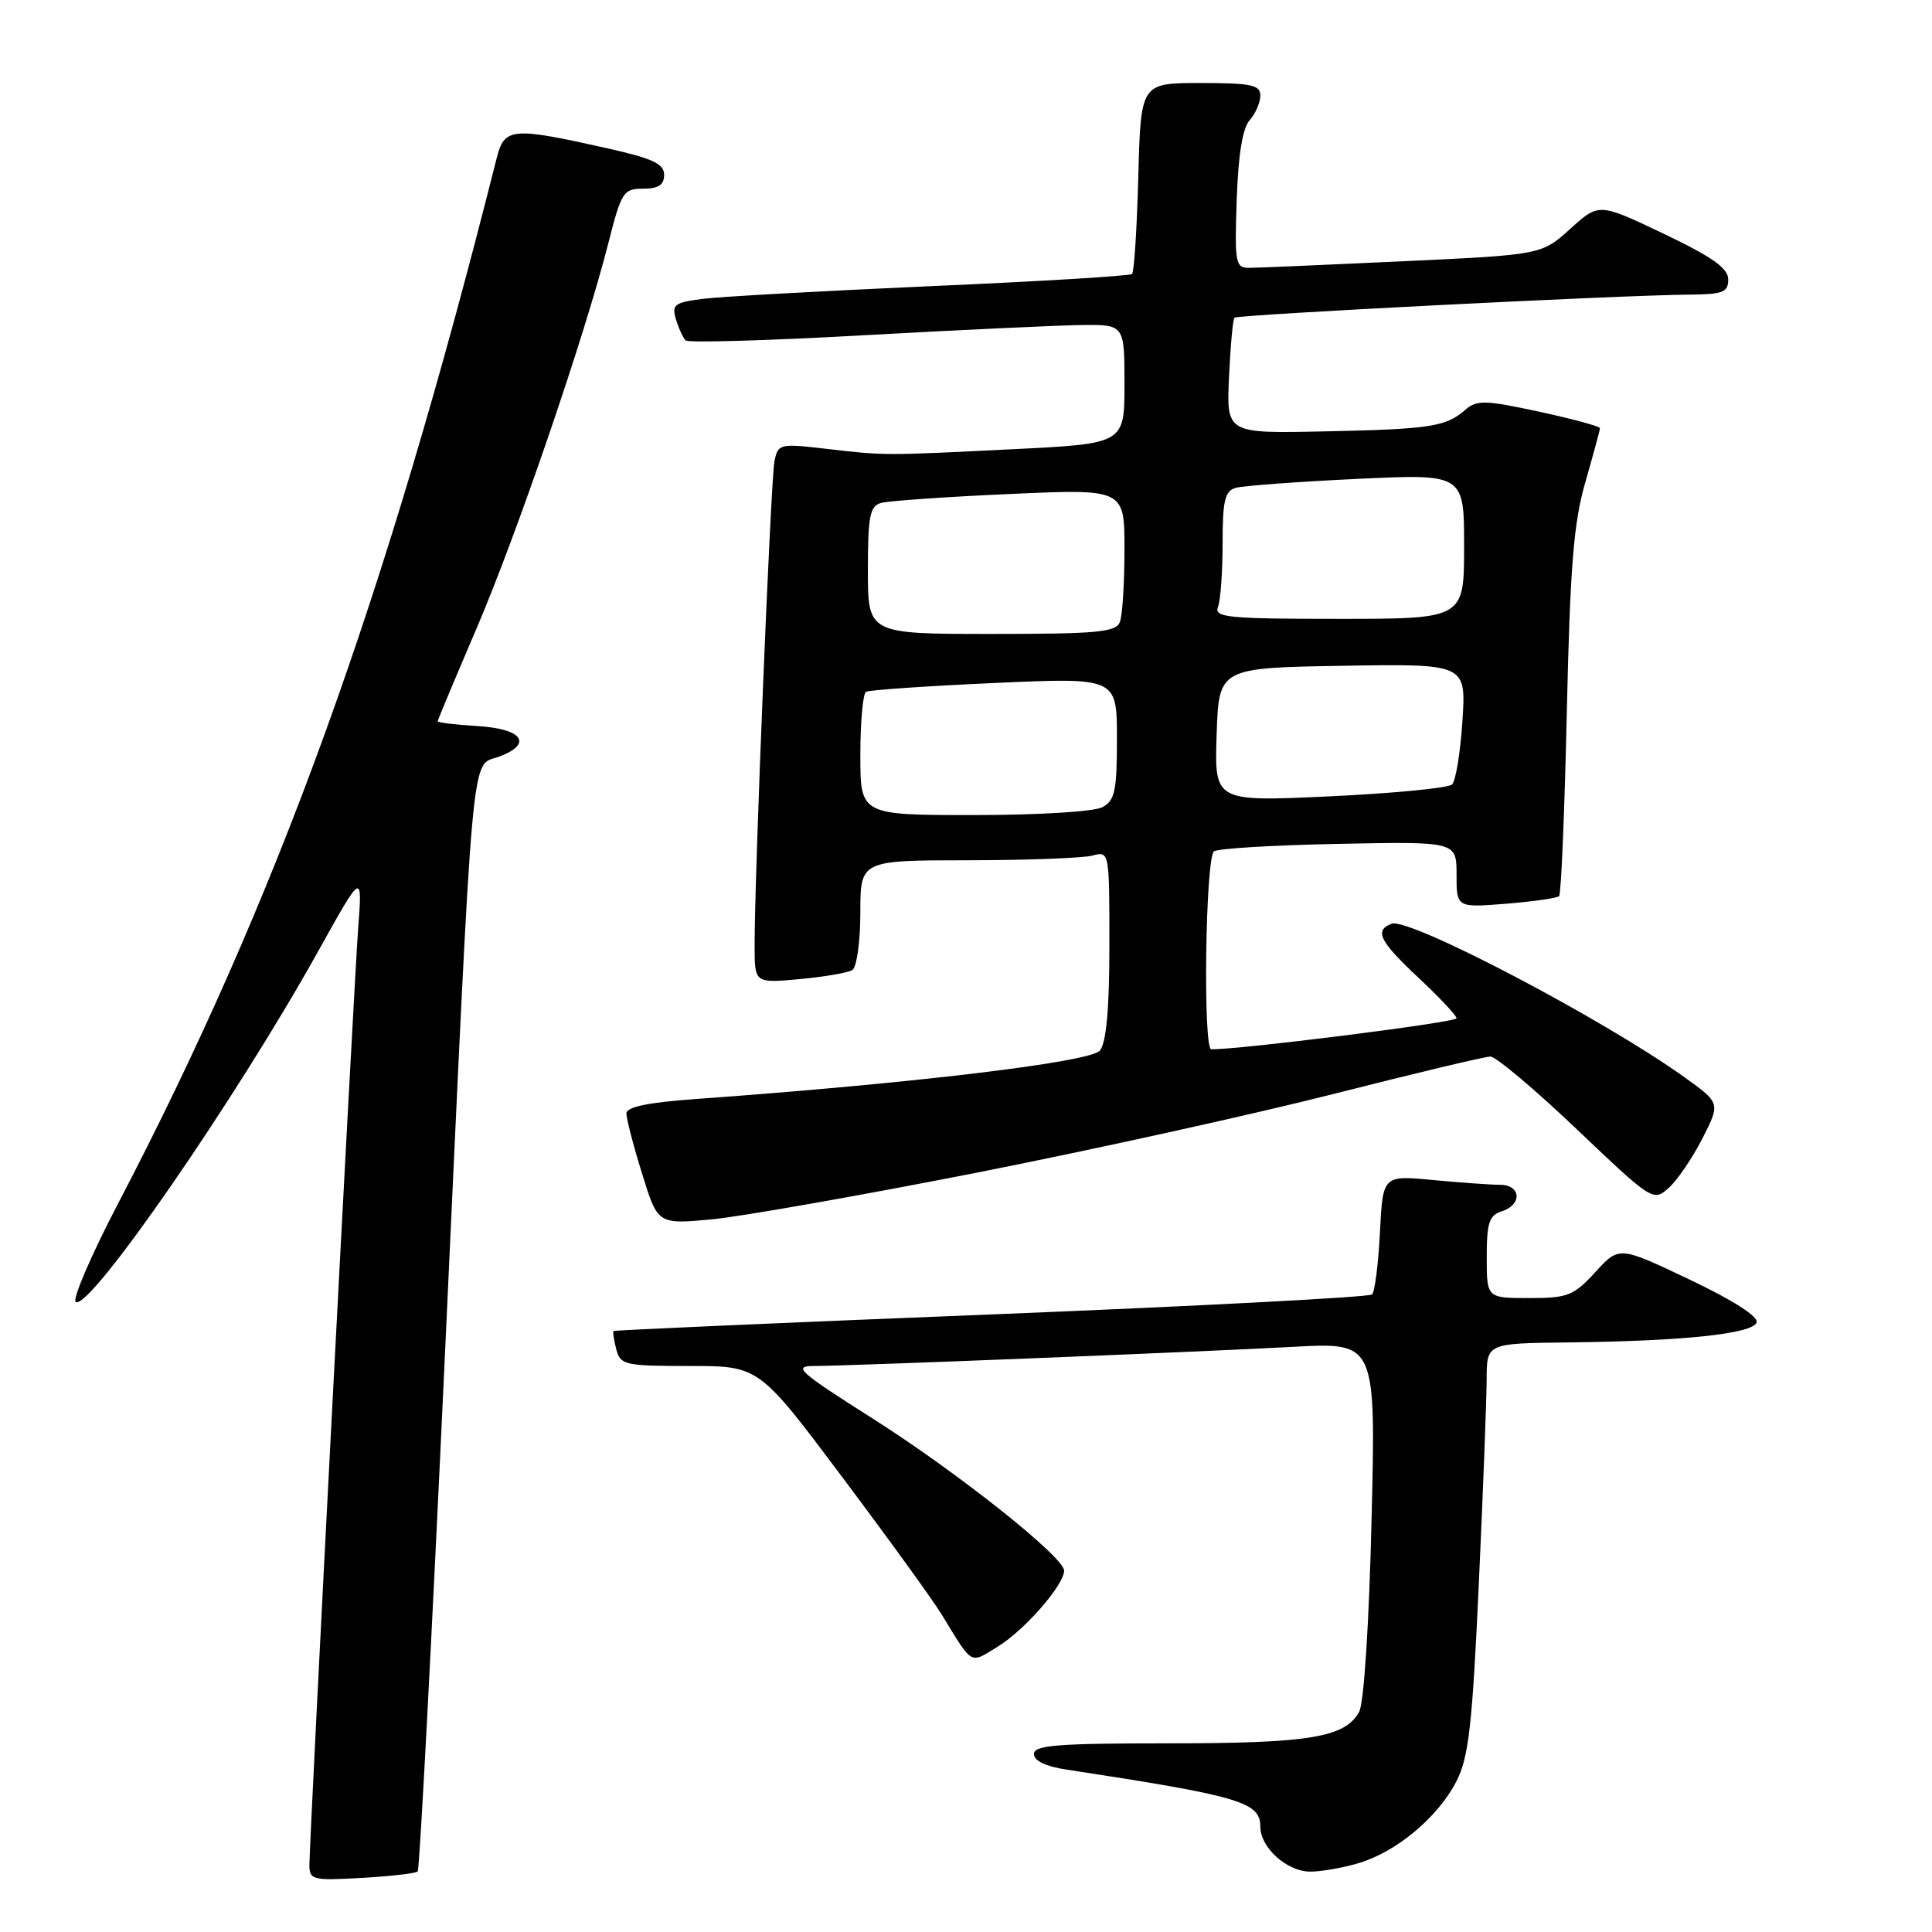 <?xml version="1.0" encoding="UTF-8" standalone="no"?>
<!DOCTYPE svg PUBLIC "-//W3C//DTD SVG 1.1//EN" "http://www.w3.org/Graphics/SVG/1.1/DTD/svg11.dtd" >
<svg xmlns="http://www.w3.org/2000/svg" xmlns:xlink="http://www.w3.org/1999/xlink" version="1.1" viewBox="0 0 256 256">
 <g >
 <path fill="currentColor"
d=" M 55.35 247.97 C 55.60 247.71 57.20 217.35 58.91 180.50 C 62.82 96.19 62.32 101.69 66.16 100.25 C 70.69 98.54 69.23 96.55 63.17 96.20 C 60.33 96.03 58.00 95.75 58.00 95.57 C 58.00 95.40 60.30 89.91 63.10 83.38 C 68.45 70.92 77.46 44.60 80.60 32.25 C 82.33 25.43 82.61 25.00 85.22 25.00 C 87.25 25.00 88.00 24.50 88.00 23.16 C 88.00 21.69 86.48 20.99 80.25 19.60 C 67.76 16.81 66.83 16.90 65.80 21.00 C 51.06 79.52 36.74 119.07 15.62 159.53 C 12.05 166.37 9.54 172.22 10.04 172.52 C 11.89 173.67 31.25 145.65 42.18 126.01 C 48.02 115.52 48.02 115.52 47.46 123.01 C 46.86 131.15 41.00 243.67 41.00 247.12 C 41.00 249.10 41.43 249.20 47.95 248.83 C 51.77 248.62 55.10 248.23 55.35 247.97 Z  M 180.08 246.86 C 185.08 245.36 190.58 240.74 192.99 236.02 C 194.61 232.85 195.09 228.64 195.95 209.87 C 196.52 197.57 196.98 185.36 196.99 182.75 C 197.00 178.00 197.00 178.00 207.75 177.88 C 223.14 177.70 232.27 176.73 232.76 175.23 C 233.02 174.45 229.64 172.29 223.86 169.54 C 214.54 165.11 214.54 165.11 211.39 168.56 C 208.51 171.70 207.74 172.00 202.62 172.00 C 197.00 172.00 197.00 172.00 197.00 166.57 C 197.00 162.01 197.32 161.03 199.00 160.50 C 201.74 159.63 201.55 157.00 198.75 156.99 C 197.51 156.99 193.51 156.70 189.87 156.36 C 183.23 155.73 183.23 155.73 182.85 163.30 C 182.64 167.46 182.17 171.16 181.81 171.52 C 181.45 171.88 158.74 173.07 131.33 174.17 C 103.93 175.26 81.41 176.25 81.30 176.37 C 81.18 176.49 81.34 177.58 81.66 178.79 C 82.20 180.87 82.79 181.00 91.40 181.00 C 100.57 181.00 100.57 181.00 111.62 195.75 C 117.71 203.86 123.65 212.07 124.82 214.00 C 128.97 220.78 128.46 220.50 132.29 218.13 C 135.82 215.95 141.00 209.99 141.00 208.12 C 141.00 206.32 126.83 195.06 115.58 187.93 C 105.81 181.73 105.00 181.00 107.87 181.00 C 112.47 181.00 158.48 179.16 171.40 178.46 C 182.31 177.87 182.31 177.87 181.74 201.33 C 181.42 214.93 180.73 225.63 180.11 226.79 C 178.28 230.22 173.57 231.00 154.85 231.00 C 140.14 231.00 137.00 231.25 137.00 232.41 C 137.00 233.31 138.56 234.06 141.25 234.47 C 164.33 237.99 167.00 238.78 167.00 242.04 C 167.00 244.82 170.53 248.00 173.63 248.00 C 175.08 248.00 177.98 247.49 180.08 246.86 Z  M 129.50 155.37 C 144.90 152.33 166.20 147.63 176.84 144.92 C 187.47 142.22 196.76 140.00 197.49 140.00 C 198.21 140.00 203.36 144.33 208.93 149.63 C 218.98 159.19 219.07 159.24 221.14 157.38 C 222.28 156.35 224.28 153.40 225.59 150.83 C 227.96 146.16 227.96 146.16 223.23 142.76 C 212.41 135.00 186.69 121.52 184.39 122.40 C 182.07 123.30 182.78 124.71 188.00 129.60 C 190.75 132.17 193.00 134.57 193.00 134.93 C 193.00 135.47 164.01 139.12 160.50 139.03 C 159.39 139.00 159.72 113.98 160.84 112.82 C 161.20 112.44 168.59 111.99 177.25 111.82 C 193.00 111.50 193.00 111.50 193.00 115.89 C 193.00 120.27 193.00 120.27 199.56 119.75 C 203.16 119.46 206.33 119.00 206.59 118.74 C 206.86 118.48 207.32 107.51 207.61 94.38 C 208.05 74.94 208.51 69.26 210.08 63.84 C 211.13 60.18 212.00 56.99 212.00 56.74 C 212.00 56.49 208.37 55.51 203.94 54.55 C 196.81 53.01 195.68 52.98 194.19 54.28 C 191.61 56.55 189.53 56.87 175.51 57.16 C 162.51 57.44 162.51 57.44 162.85 49.97 C 163.04 45.86 163.36 42.32 163.57 42.10 C 163.98 41.69 214.65 39.11 223.75 39.04 C 228.29 39.01 229.00 38.74 229.00 37.03 C 229.00 35.54 226.91 34.06 220.44 30.97 C 211.87 26.88 211.87 26.88 208.07 30.32 C 204.26 33.76 204.26 33.76 185.88 34.62 C 175.77 35.09 166.61 35.49 165.53 35.49 C 163.70 35.50 163.59 34.89 163.87 26.50 C 164.07 20.52 164.65 16.97 165.59 15.92 C 166.36 15.05 167.00 13.59 167.00 12.67 C 167.00 11.25 165.81 11.00 159.08 11.00 C 151.16 11.00 151.16 11.00 150.83 23.42 C 150.65 30.25 150.28 36.05 150.00 36.31 C 149.72 36.56 137.80 37.29 123.50 37.91 C 109.20 38.54 95.57 39.30 93.20 39.59 C 89.35 40.08 88.98 40.36 89.57 42.32 C 89.93 43.52 90.51 44.77 90.86 45.11 C 91.21 45.44 101.85 45.13 114.50 44.42 C 127.15 43.72 140.09 43.11 143.25 43.07 C 149.00 43.00 149.00 43.00 149.00 50.90 C 149.00 58.79 149.00 58.79 134.25 59.52 C 116.94 60.38 117.29 60.38 109.30 59.45 C 103.32 58.76 103.09 58.81 102.62 61.12 C 102.13 63.53 99.96 116.41 99.99 125.39 C 100.00 130.28 100.00 130.28 105.93 129.74 C 109.19 129.44 112.34 128.90 112.93 128.54 C 113.52 128.18 114.00 124.78 114.00 120.94 C 114.00 114.00 114.00 114.00 128.25 113.99 C 136.09 113.98 143.51 113.70 144.75 113.37 C 146.99 112.77 147.00 112.79 147.00 125.19 C 147.00 133.62 146.60 138.13 145.75 139.20 C 144.54 140.73 121.04 143.55 92.25 145.62 C 85.87 146.08 83.00 146.67 83.00 147.54 C 83.00 148.23 83.93 151.82 85.08 155.52 C 87.16 162.24 87.16 162.24 94.33 161.57 C 98.27 161.19 114.10 158.40 129.50 155.37 Z  M 114.00 100.06 C 114.00 95.69 114.34 91.92 114.75 91.67 C 115.16 91.43 122.81 90.90 131.75 90.50 C 148.00 89.77 148.00 89.77 148.00 97.85 C 148.00 104.81 147.73 106.07 146.07 106.96 C 144.98 107.55 137.54 108.00 129.07 108.00 C 114.00 108.00 114.00 108.00 114.00 100.06 Z  M 161.21 97.37 C 161.50 88.50 161.50 88.50 177.88 88.22 C 194.27 87.95 194.27 87.95 193.78 95.53 C 193.51 99.70 192.89 103.49 192.40 103.95 C 191.90 104.42 184.62 105.12 176.21 105.52 C 160.92 106.23 160.92 106.23 161.21 97.37 Z  M 115.00 75.57 C 115.00 68.39 115.26 67.06 116.75 66.64 C 117.71 66.37 125.36 65.83 133.75 65.46 C 149.00 64.77 149.00 64.77 149.00 72.80 C 149.00 77.22 148.73 81.55 148.39 82.42 C 147.87 83.77 145.42 84.00 131.39 84.00 C 115.00 84.00 115.00 84.00 115.00 75.57 Z  M 161.39 80.42 C 161.73 79.55 162.00 75.75 162.00 71.99 C 162.00 66.32 162.30 65.05 163.75 64.64 C 164.71 64.37 171.91 63.83 179.75 63.46 C 194.00 62.78 194.00 62.78 194.00 72.39 C 194.00 82.00 194.00 82.00 177.39 82.00 C 162.66 82.00 160.85 81.82 161.39 80.42 Z "/>
</g>
</svg>